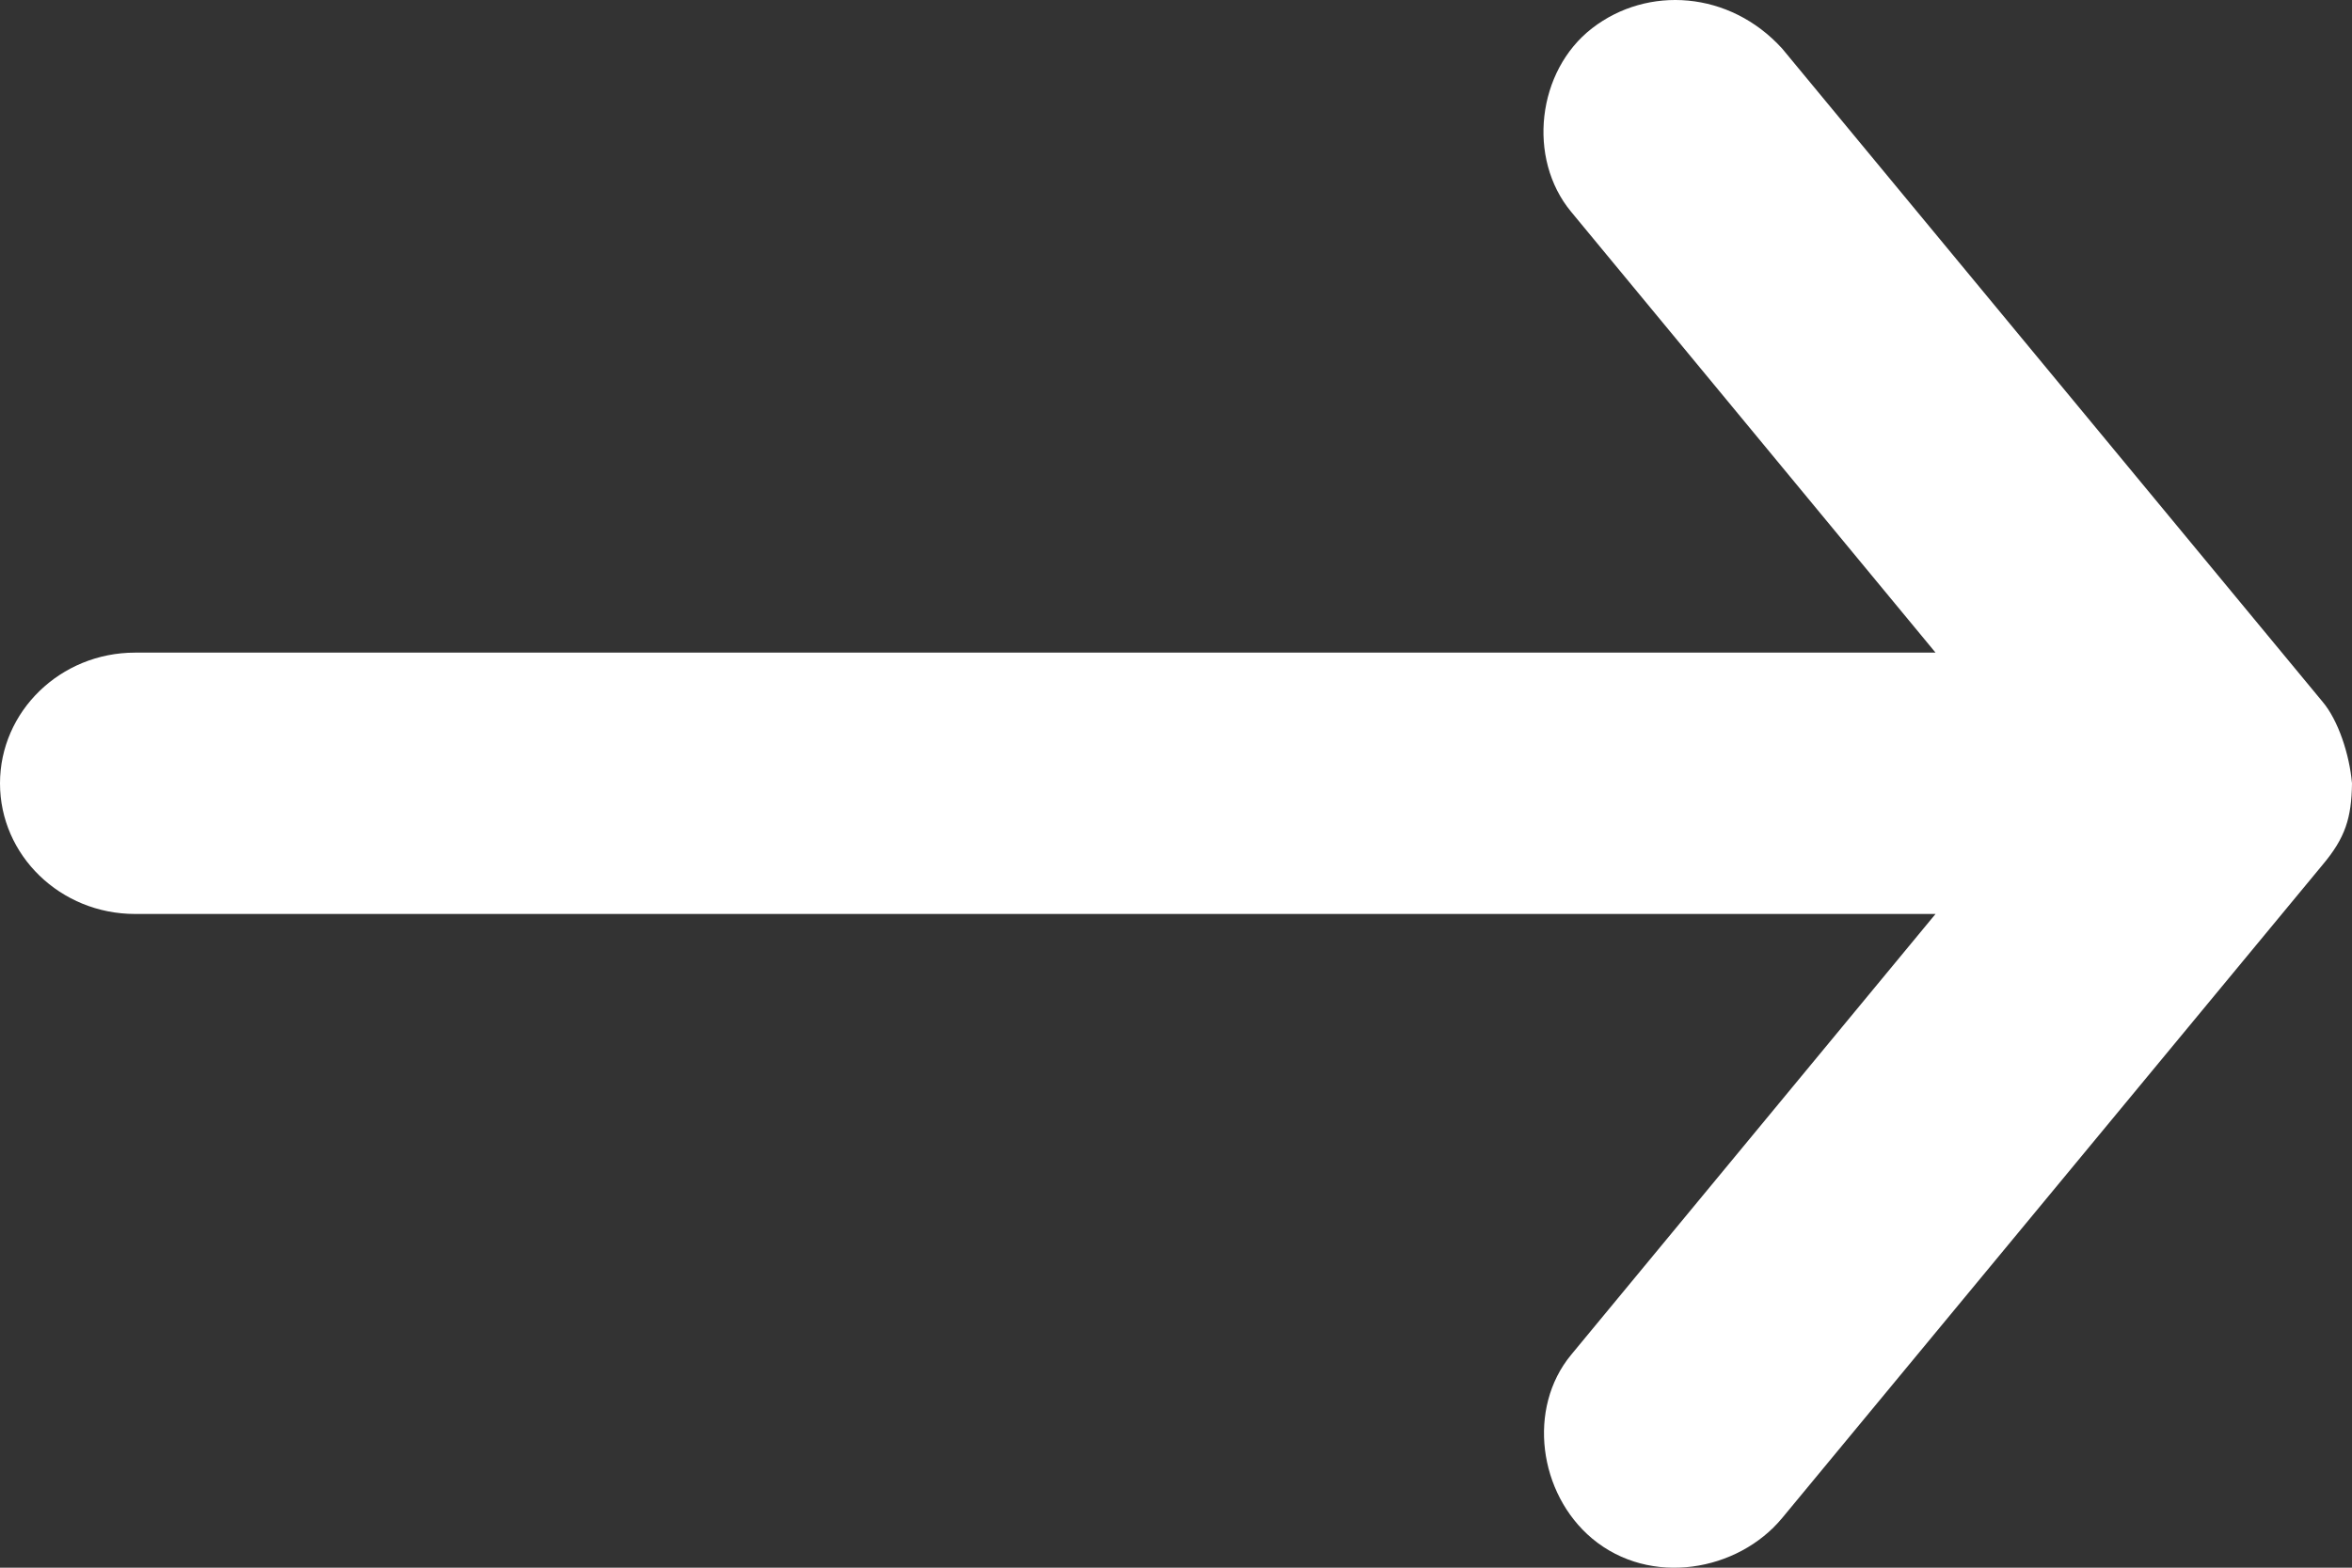<?xml version="1.0" encoding="UTF-8"?>
<svg width="15px" height="10px" viewBox="0 0 15 10" version="1.1" xmlns="http://www.w3.org/2000/svg" xmlns:xlink="http://www.w3.org/1999/xlink">
    <rect x="0" y="0" width="15" height="10" fill="#333333" stroke="none"/>
    <!-- Generator: Sketch 48.2 (47327) - http://www.bohemiancoding.com/sketch -->
    <title>arrow2 </title>
    <desc>Created with Sketch.</desc>
    <defs></defs>
    <g id="Homepage-re-Copy-14" stroke="none" stroke-width="1" fill="none" fill-rule="evenodd" transform="translate(-187, -3299)">
        <path d="M202,3303.997 C201.984,3303.812 201.912,3303.594 201.812,3303.476 L198.366,3299.31 C198.03,3298.94 197.507,3298.907 197.154,3299.18 C196.802,3299.452 196.738,3300.011 197.02,3300.351 L199.344,3303.163 L187.861,3303.163 C187.386,3303.163 187,3303.537 187,3303.997 C187,3304.457 187.386,3304.83 187.861,3304.83 L199.344,3304.83 L197.02,3307.642 C196.738,3307.983 196.813,3308.528 197.154,3308.814 C197.525,3309.124 198.084,3309.024 198.366,3308.683 L201.812,3304.517 C201.957,3304.345 201.997,3304.218 202,3303.997 Z" id="arrow2-" fill="#FFFFFF" fill-rule="nonzero"></path>
    </g>
</svg>